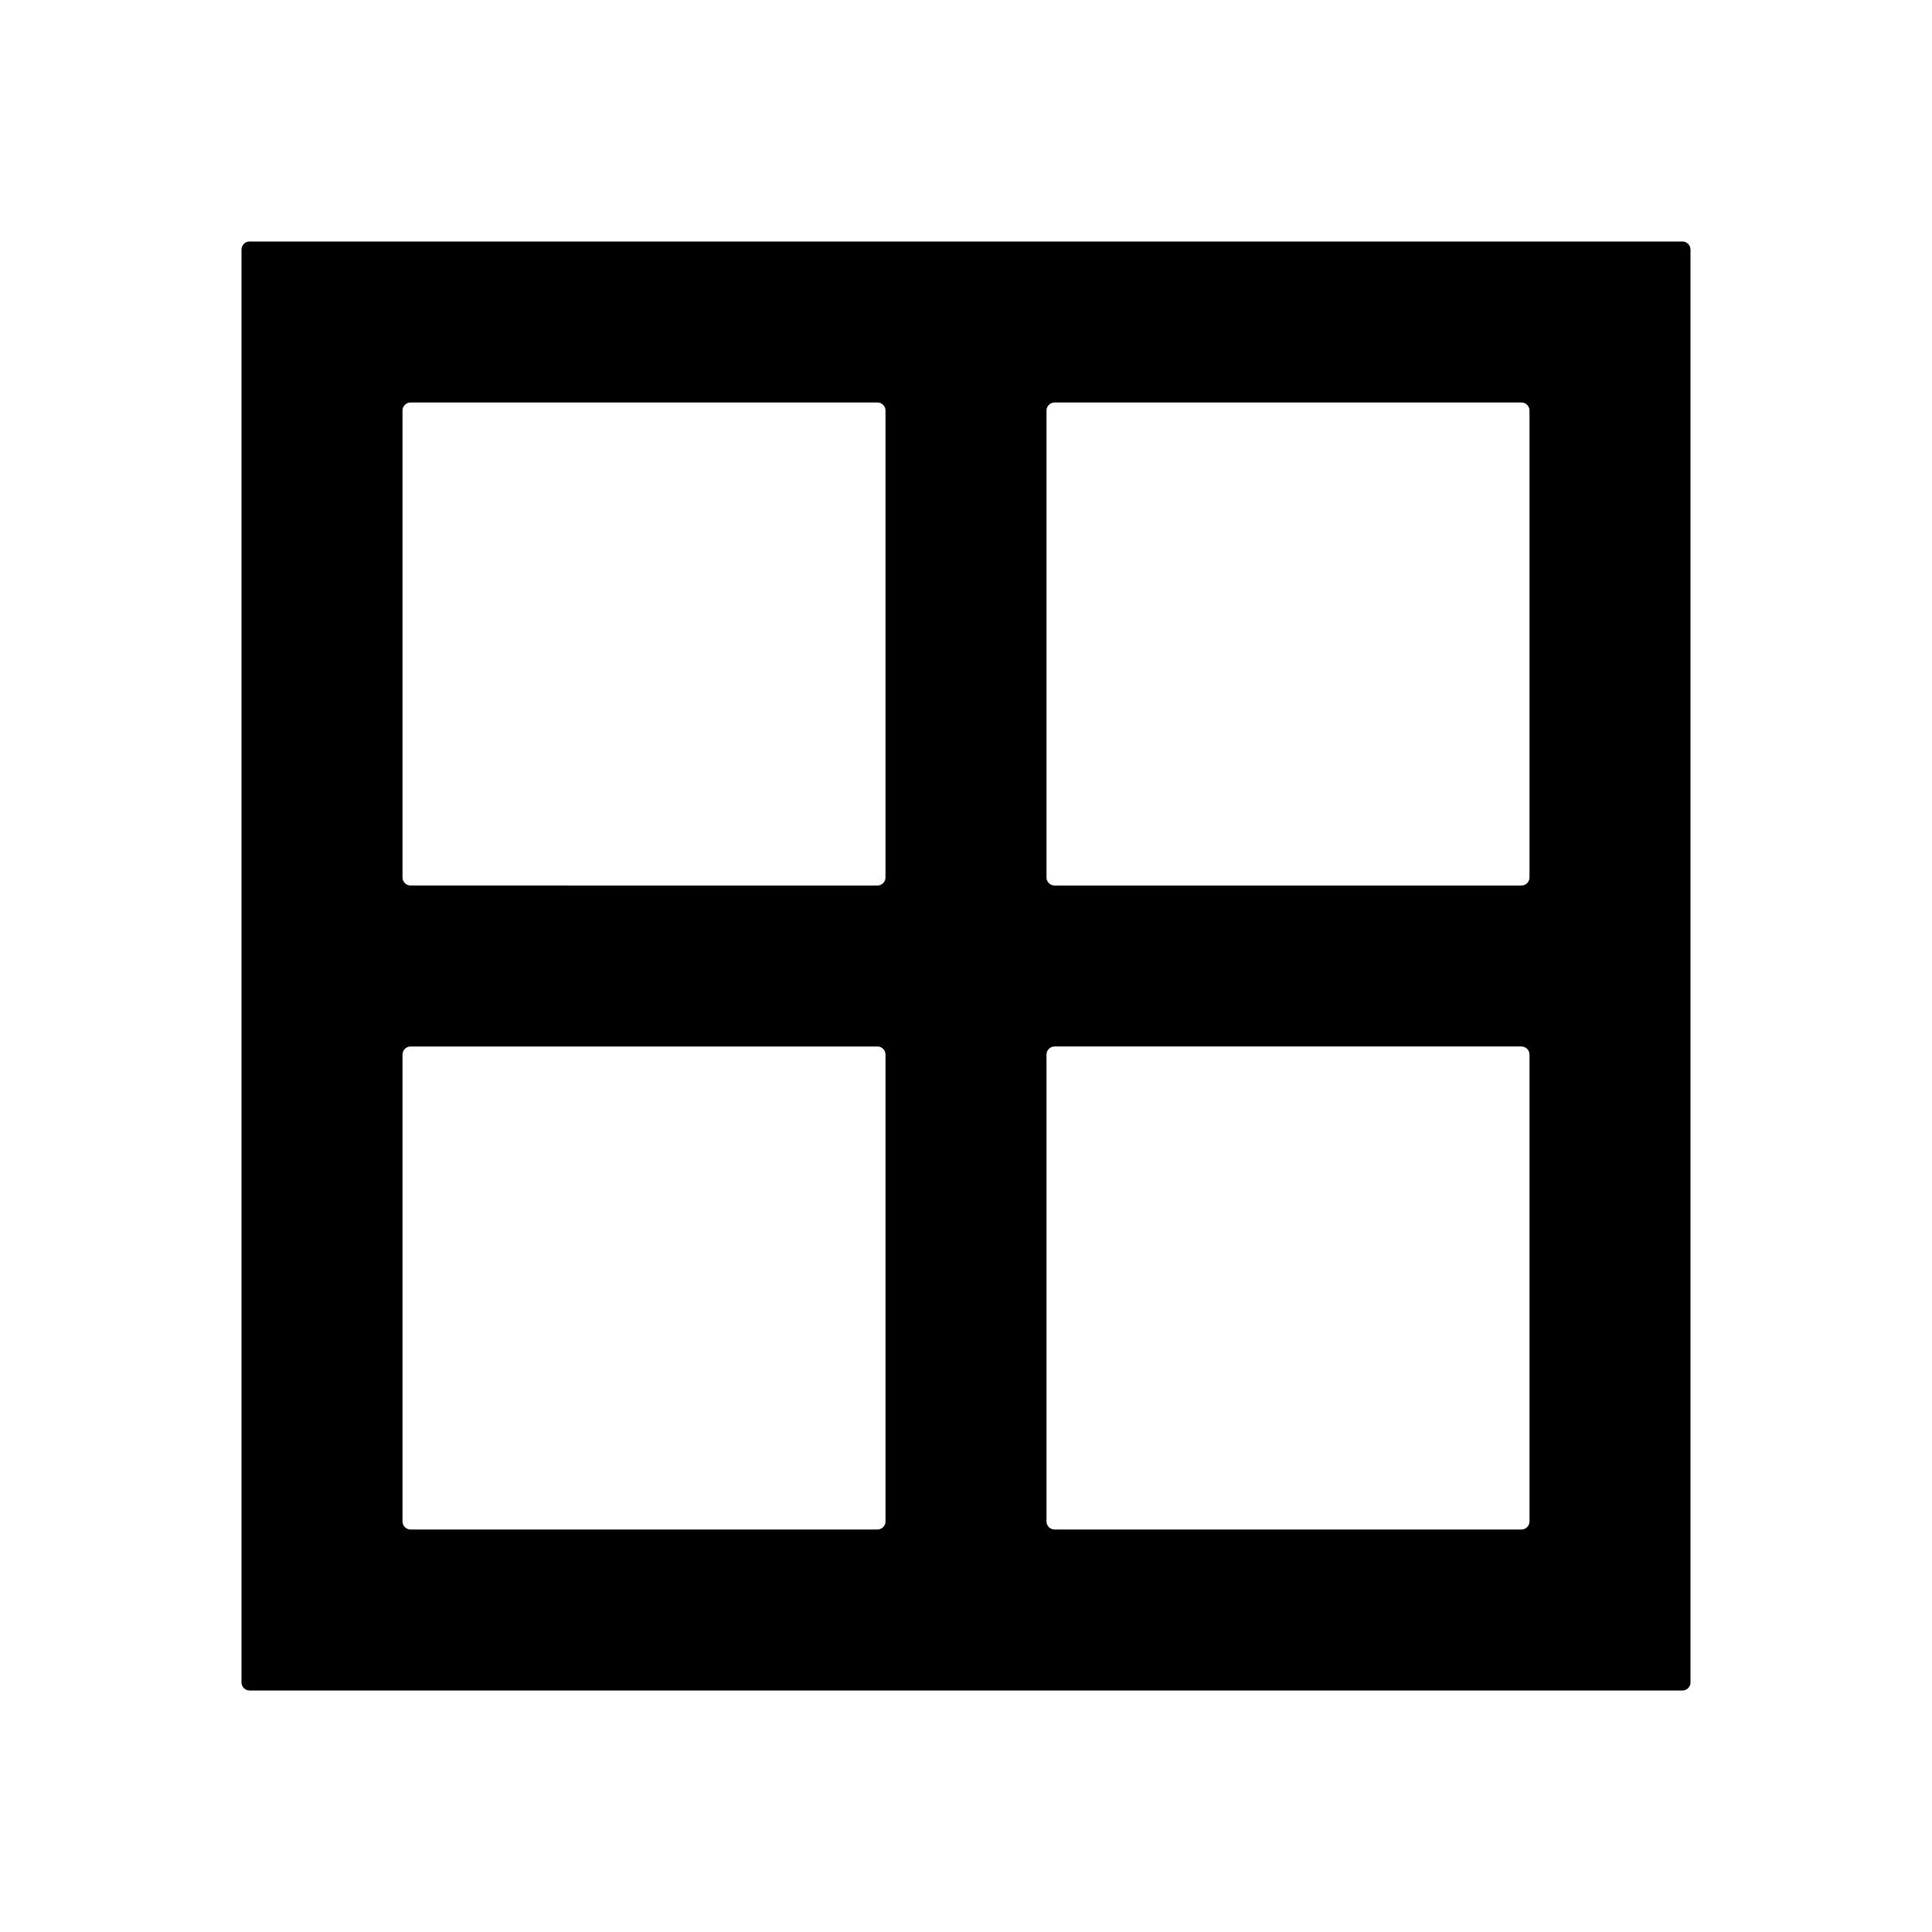 <svg xmlns="http://www.w3.org/2000/svg" viewBox="0 0 24 24"><path d="M3,3.1v17.8C3,20.955,3.045,21,3.1,21h17.8c0.055,0,0.1-0.045,0.1-0.1V3.1C21,3.045,20.955,3,20.9,3H3.1C3.045,3,3,3.045,3,3.1z M5.1,5h5.8C10.955,5,11,5.045,11,5.1v5.8c0,0.055-0.045,0.1-0.1,0.1H5.1C5.045,11,5,10.955,5,10.9V5.1C5,5.045,5.045,5,5.1,5z M5,18.9v-5.8C5,13.045,5.045,13,5.1,13h5.8c0.055,0,0.1,0.045,0.1,0.1v5.8c0,0.055-0.045,0.1-0.1,0.1H5.1C5.045,19,5,18.955,5,18.9z M18.9,19h-5.8c-0.055,0-0.1-0.045-0.1-0.1v-5.8c0-0.055,0.045-0.1,0.1-0.1h5.8c0.055,0,0.1,0.045,0.1,0.1v5.8C19,18.955,18.955,19,18.9,19z M13,10.9V5.1C13,5.045,13.045,5,13.1,5h5.8C18.955,5,19,5.045,19,5.1v5.8c0,0.055-0.045,0.1-0.1,0.1h-5.8C13.045,11,13,10.955,13,10.9z"/></svg>